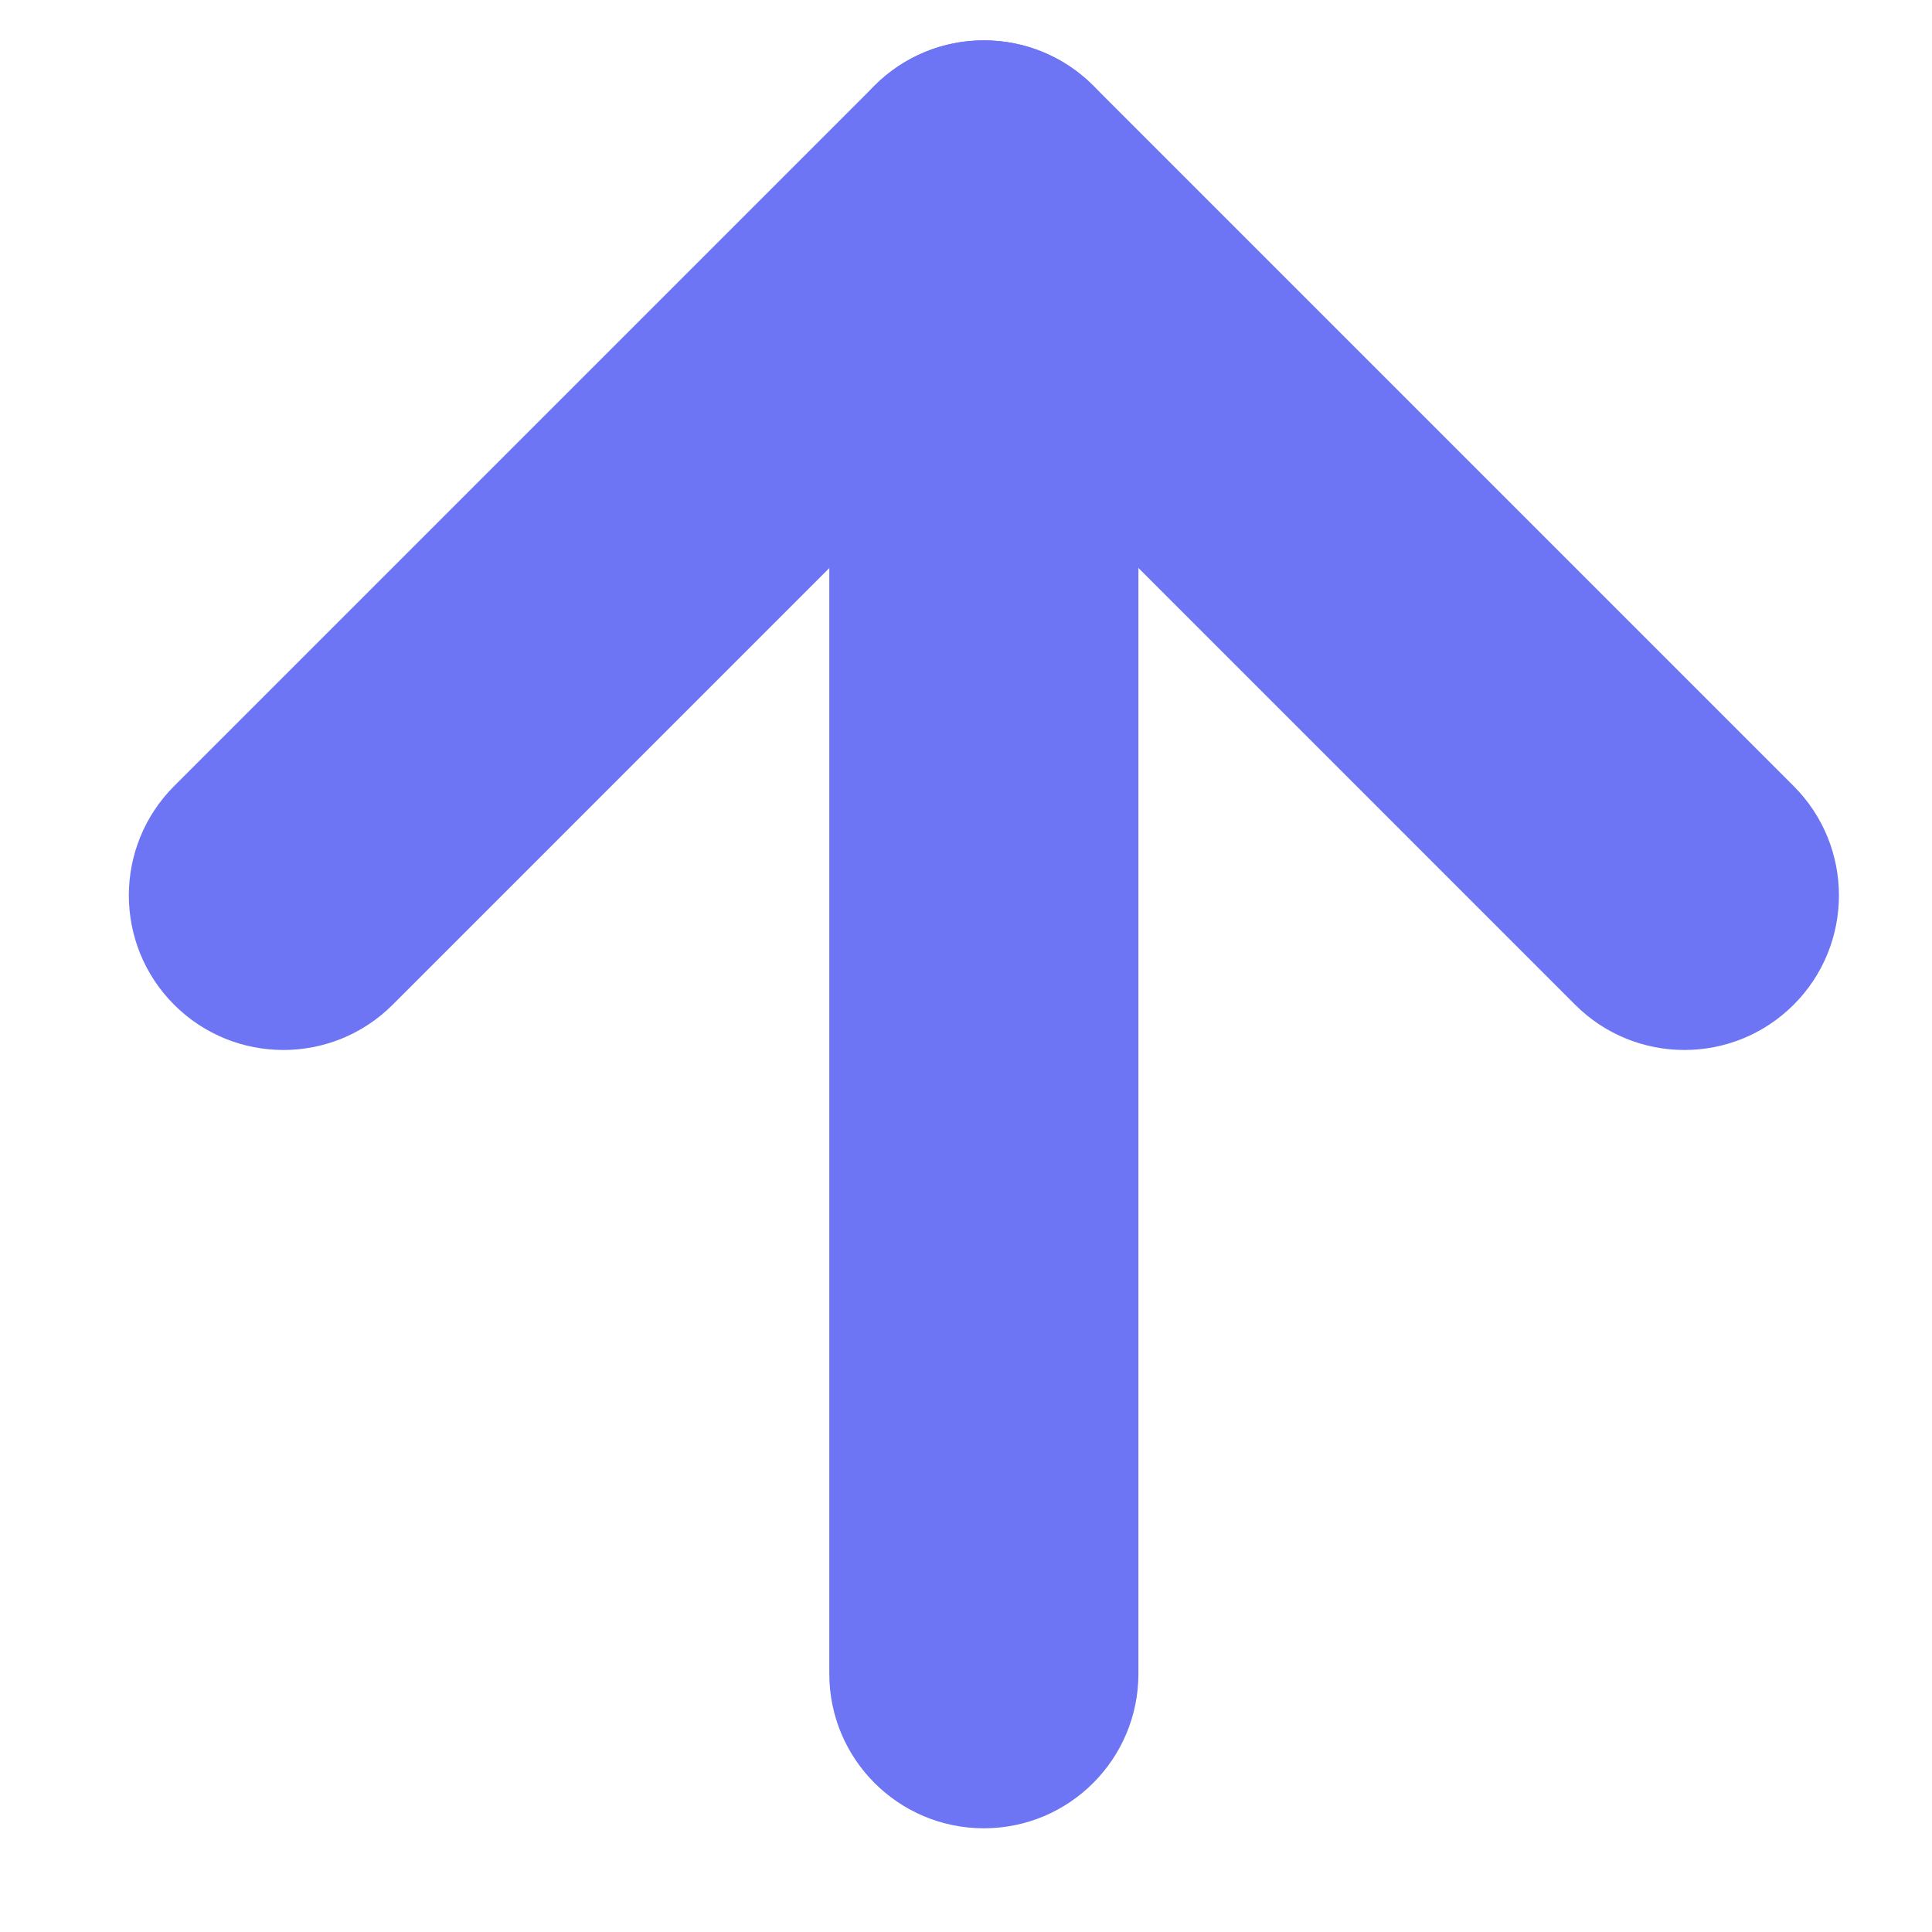 <svg width="25" height="25" viewBox="0 0 25 25" fill="none" xmlns="http://www.w3.org/2000/svg">
<g clip-path="url(#clip0_6044_20296)">
<path fill-rule="evenodd" clip-rule="evenodd" d="M12.731 0.522C13.836 0.522 14.731 1.417 14.731 2.522V21.658C14.731 22.763 13.836 23.658 12.731 23.658C11.627 23.658 10.731 22.763 10.731 21.658V2.522C10.731 1.417 11.627 0.522 12.731 0.522Z" fill="#6D75F4"/>
<path fill-rule="evenodd" clip-rule="evenodd" d="M11.317 1.108C12.098 0.327 13.365 0.327 14.146 1.108L23.21 10.172C23.991 10.953 23.991 12.22 23.21 13.001C22.429 13.782 21.163 13.782 20.382 13.001L12.732 5.35L5.081 13.001C4.3 13.782 3.034 13.782 2.253 13.001C1.472 12.22 1.472 10.953 2.253 10.172L11.317 1.108Z" fill="#6D75F4"/>
</g>
<defs>
<clipPath id="clip0_6044_20296">
<rect width="24" height="24" fill="white" transform="translate(0.732 0.09)"/>
</clipPath>
</defs>
</svg>
